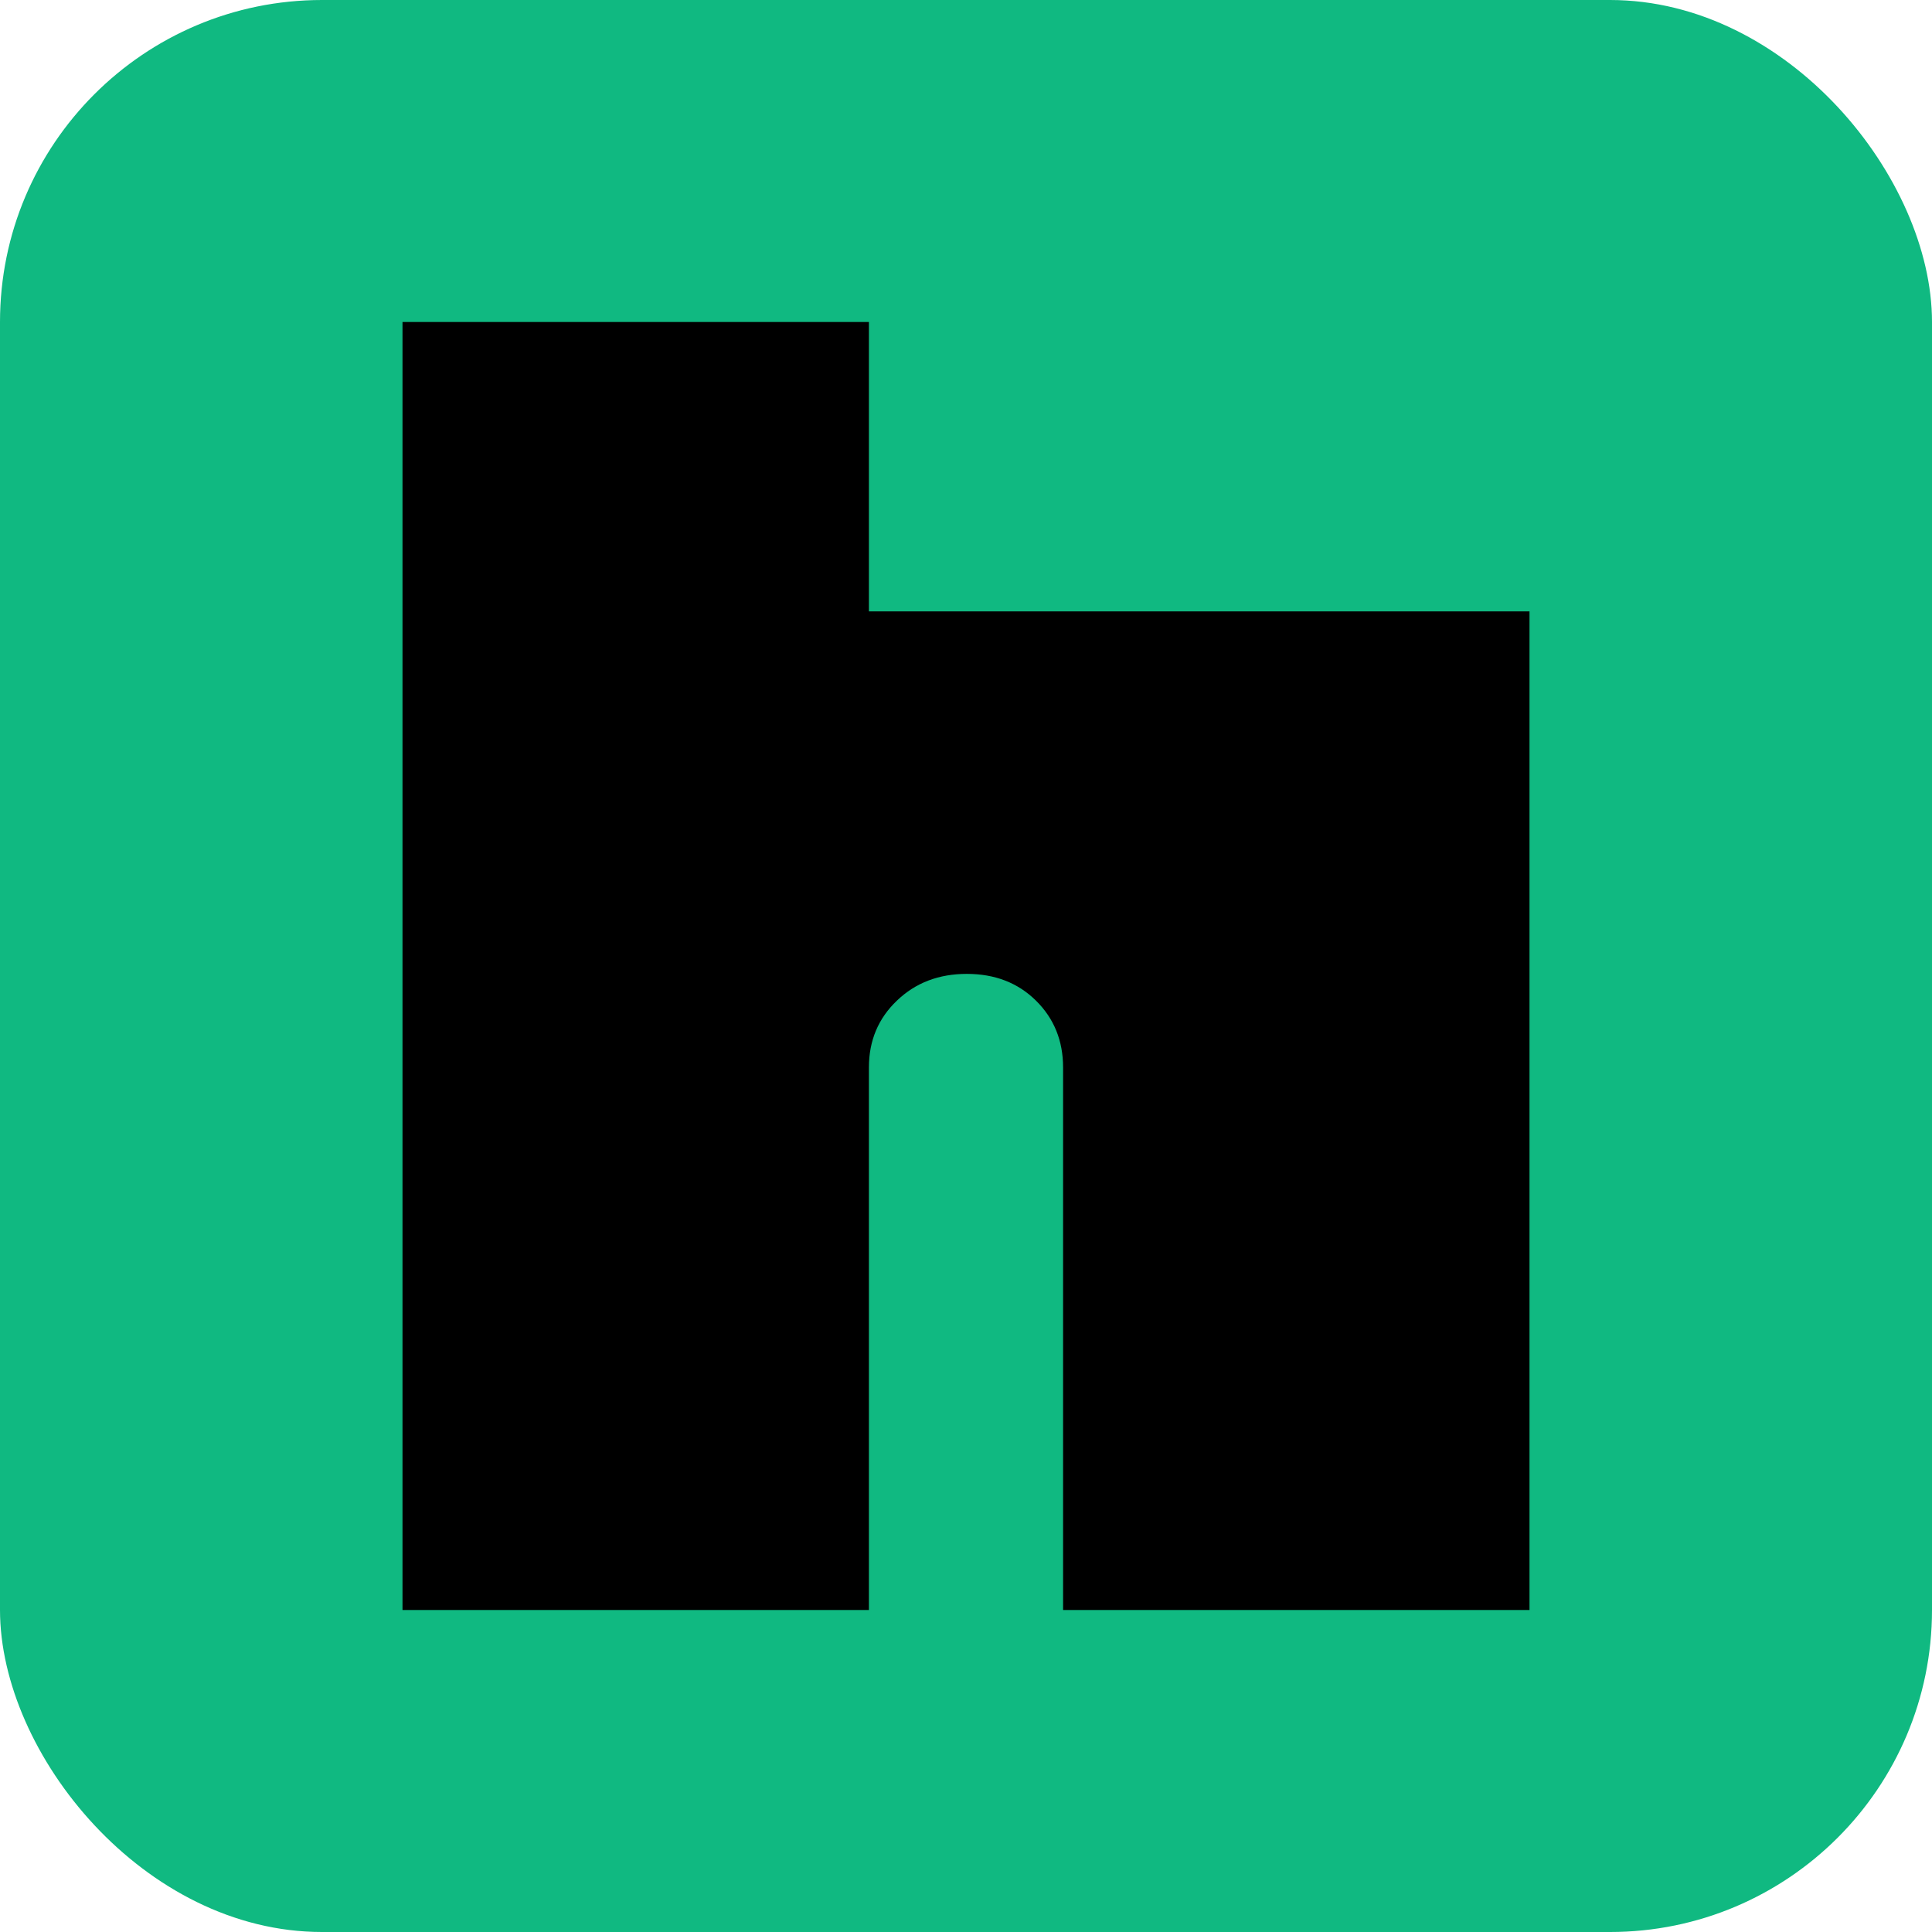 <svg width="24" height="24" viewBox="0 0 24 24" fill="none" xmlns="http://www.w3.org/2000/svg">
<rect width="24" height="24" rx="4" fill="#10B981"/>
<path d="M5 4H10.794V7.595H19V20H13.206V13.26C13.206 12.928 13.093 12.651 12.869 12.43C12.644 12.208 12.358 12.098 12.01 12.098C11.663 12.098 11.373 12.208 11.142 12.43C10.91 12.651 10.794 12.928 10.794 13.26V20H5V4Z" fill="black"/>
</svg>
